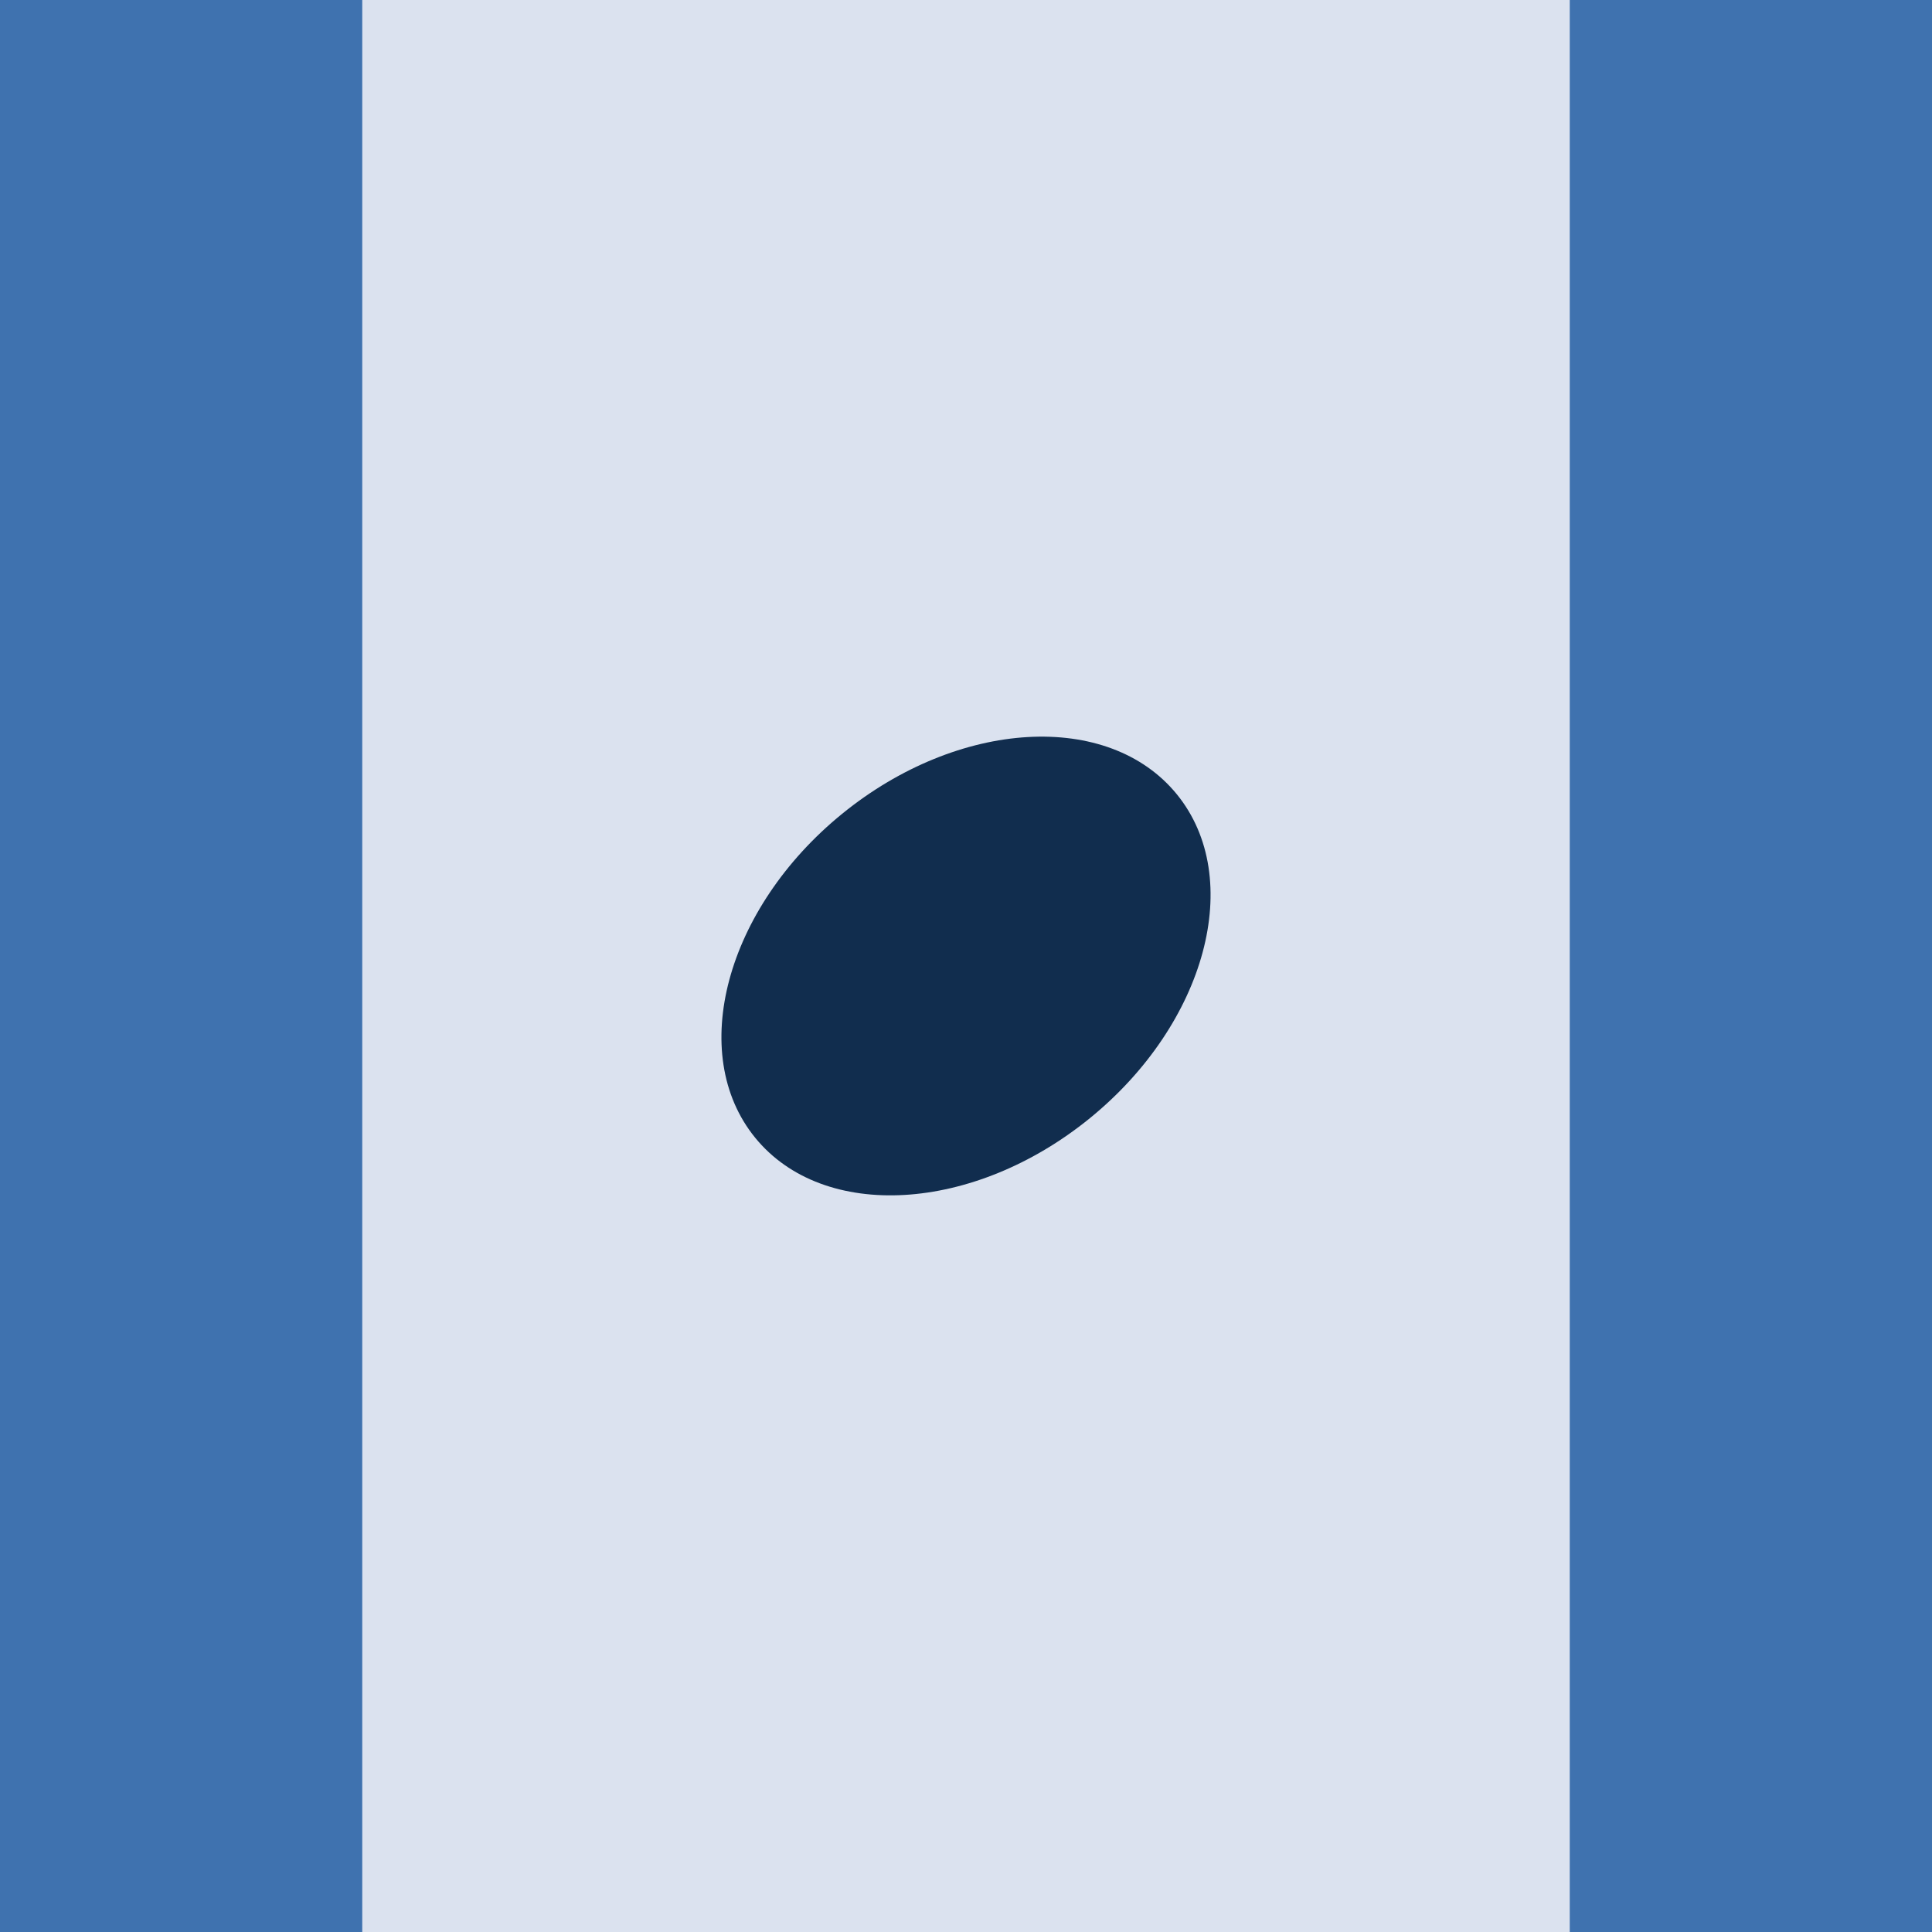 <?xml version="1.0" encoding="UTF-8" standalone="no"?><!DOCTYPE svg PUBLIC "-//W3C//DTD SVG 1.1//EN" "http://www.w3.org/Graphics/SVG/1.1/DTD/svg11.dtd"><svg width="100%" height="100%" viewBox="0 0 64 64" version="1.1" xmlns="http://www.w3.org/2000/svg" xmlns:xlink="http://www.w3.org/1999/xlink" xml:space="preserve" xmlns:serif="http://www.serif.com/" style="fill-rule:evenodd;clip-rule:evenodd;stroke-linejoin:round;stroke-miterlimit:2;"><rect x="0" y="0" width="64" height="64" style="fill:#dbe2ef;"/><path d="M27.896,26.959c3.856,-3.138 8.825,-3.428 11.09,-0.645c2.264,2.782 0.973,7.589 -2.882,10.727c-3.856,3.138 -8.825,3.428 -11.09,0.645c-2.264,-2.782 -0.973,-7.589 2.882,-10.727Z" style="fill:#112d4e;"/><rect x="0" y="0" width="12" height="64" style="fill:#3f72af;"/><rect x="52" y="0" width="12" height="64" style="fill:#3f72af;"/></svg>